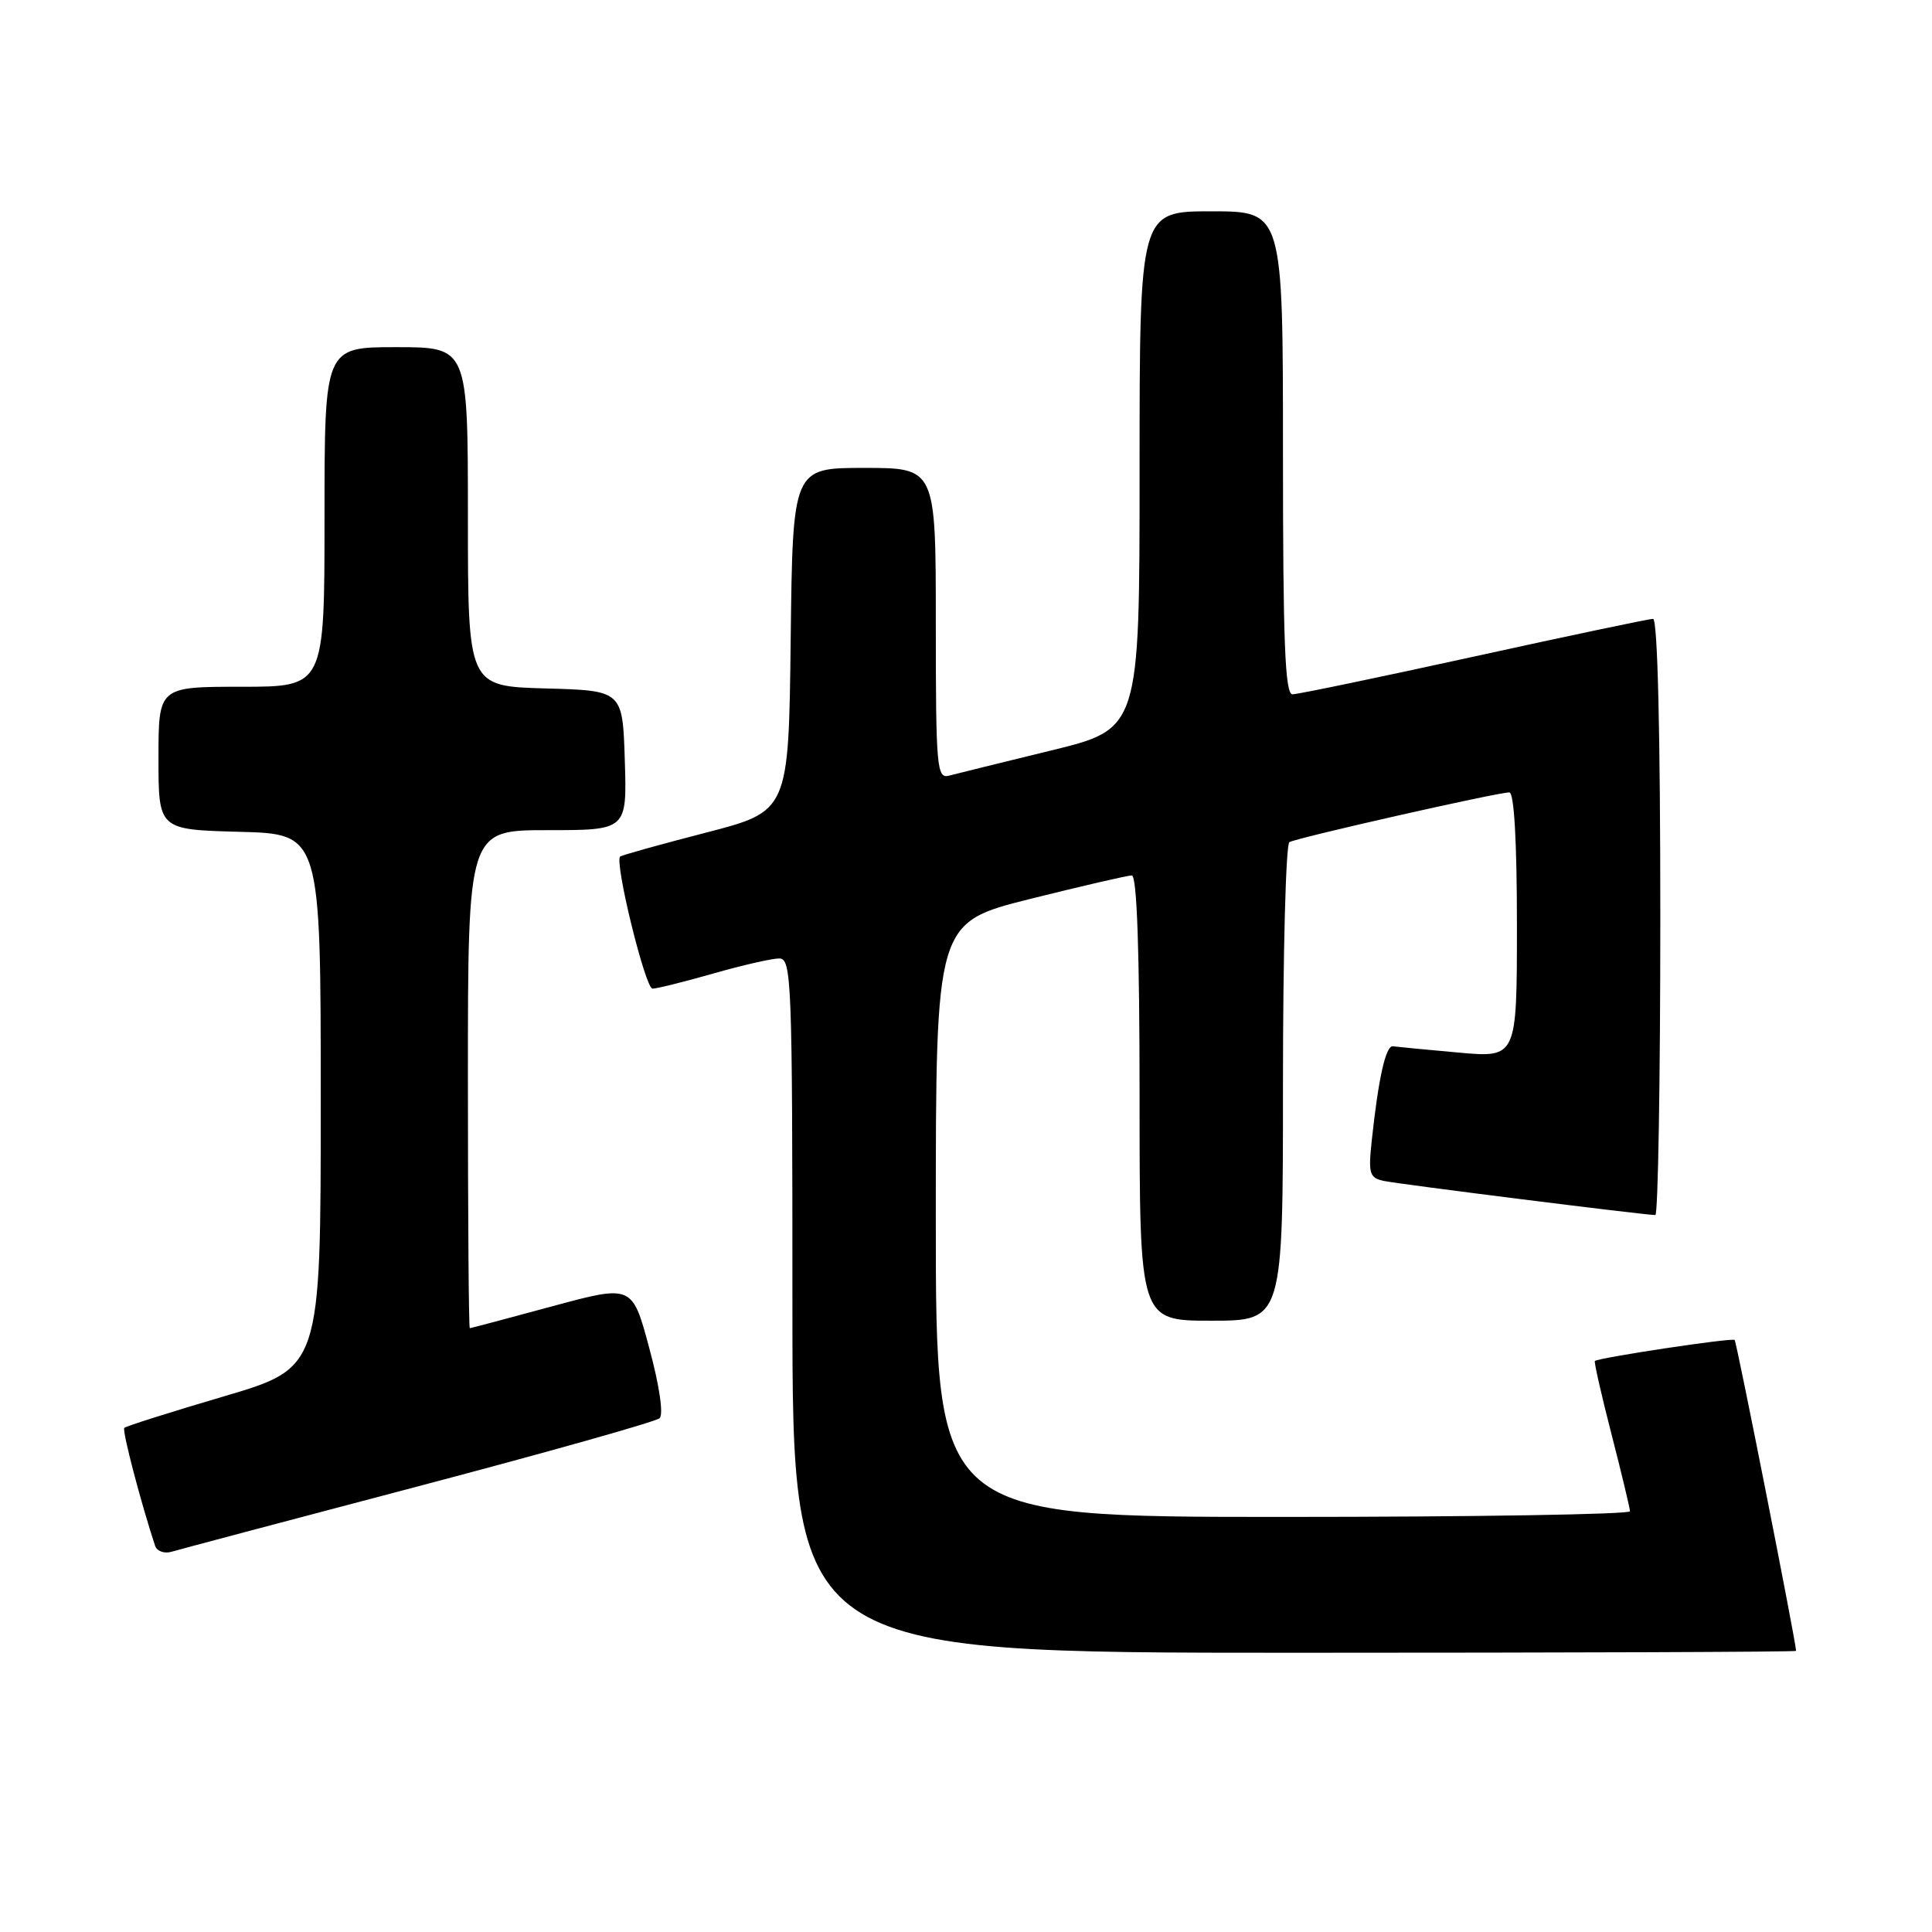 <?xml version="1.0" encoding="UTF-8" standalone="no"?>
<!DOCTYPE svg PUBLIC "-//W3C//DTD SVG 1.1//EN" "http://www.w3.org/Graphics/SVG/1.1/DTD/svg11.dtd" >
<svg xmlns="http://www.w3.org/2000/svg" xmlns:xlink="http://www.w3.org/1999/xlink" version="1.1" viewBox="0 0 256 256">
 <g >
 <path fill="currentColor"
d=" M 237.99 218.75 C 237.95 217.46 230.11 177.79 229.85 177.55 C 229.50 177.23 211.76 179.91 211.33 180.34 C 211.20 180.46 212.19 184.83 213.53 190.03 C 214.87 195.24 215.97 199.84 215.98 200.25 C 215.99 200.66 195.30 201.00 170.00 201.00 C 124.00 201.00 124.00 201.00 124.00 161.62 C 124.00 122.25 124.00 122.25 136.47 119.12 C 143.33 117.41 149.41 116.00 149.97 116.00 C 150.65 116.00 151.00 126.00 151.00 145.50 C 151.00 175.00 151.00 175.00 160.50 175.00 C 170.00 175.00 170.00 175.00 170.00 143.56 C 170.00 126.27 170.38 111.88 170.85 111.59 C 171.78 111.02 198.38 105.00 199.99 105.00 C 200.63 105.00 201.00 111.44 201.00 122.59 C 201.00 140.17 201.00 140.17 193.25 139.47 C 188.99 139.09 185.08 138.71 184.57 138.64 C 183.62 138.50 182.64 142.88 181.75 151.26 C 181.30 155.52 181.47 156.07 183.37 156.48 C 185.39 156.91 217.93 161.00 219.34 161.00 C 219.70 161.00 220.00 143.22 220.00 121.50 C 220.00 97.01 219.64 82.00 219.04 82.00 C 218.52 82.00 207.83 84.25 195.30 87.00 C 182.77 89.75 171.95 92.00 171.26 92.00 C 170.27 92.00 170.00 85.05 170.00 60.00 C 170.00 28.00 170.00 28.00 160.50 28.00 C 151.00 28.00 151.00 28.00 151.00 62.29 C 151.00 96.59 151.00 96.59 139.25 99.45 C 132.79 101.03 126.71 102.52 125.75 102.78 C 124.13 103.20 124.00 101.76 124.00 82.62 C 124.00 62.00 124.00 62.00 114.52 62.00 C 105.04 62.00 105.04 62.00 104.77 84.75 C 104.50 107.50 104.50 107.50 93.50 110.34 C 87.45 111.90 82.35 113.33 82.17 113.50 C 81.40 114.26 85.51 131.00 86.46 131.00 C 87.03 131.00 90.65 130.10 94.50 129.00 C 98.35 127.90 102.28 127.00 103.25 127.00 C 104.89 127.00 105.00 129.83 105.00 173.00 C 105.00 219.00 105.00 219.00 171.50 219.00 C 208.07 219.00 238.00 218.89 237.99 218.75 Z  M 55.50 196.92 C 72.55 192.42 86.91 188.38 87.40 187.92 C 87.94 187.43 87.38 183.62 86.04 178.66 C 83.78 170.22 83.78 170.22 73.14 173.10 C 67.29 174.69 62.39 175.99 62.25 175.99 C 62.11 176.00 62.00 161.15 62.00 143.00 C 62.00 110.00 62.00 110.00 72.54 110.00 C 83.08 110.00 83.08 110.00 82.79 100.75 C 82.50 91.50 82.50 91.50 72.25 91.22 C 62.00 90.93 62.00 90.93 62.00 68.47 C 62.00 46.00 62.00 46.00 52.50 46.00 C 43.00 46.00 43.00 46.00 43.00 68.50 C 43.00 91.00 43.00 91.00 32.00 91.00 C 21.00 91.00 21.00 91.00 21.00 100.47 C 21.00 109.93 21.00 109.93 31.75 110.22 C 42.50 110.50 42.50 110.50 42.50 145.87 C 42.50 181.24 42.50 181.24 29.68 185.02 C 22.63 187.10 16.68 188.98 16.47 189.20 C 16.15 189.52 18.65 199.07 20.55 204.82 C 20.79 205.55 21.78 205.90 22.75 205.61 C 23.71 205.32 38.45 201.41 55.50 196.92 Z "/>
</g>
</svg>